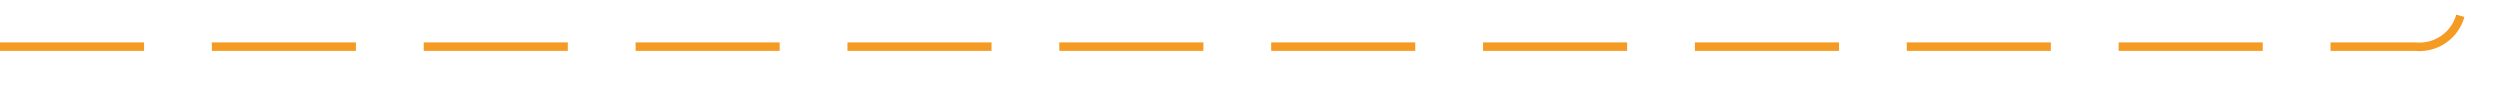 ﻿<?xml version="1.0" encoding="utf-8"?>
<svg version="1.1" xmlns:xlink="http://www.w3.org/1999/xlink" width="295px" height="10px" preserveAspectRatio="xMinYMid meet" viewBox="2580 2608  295 8" xmlns="http://www.w3.org/2000/svg">
  <path d="M 2580 2612.5  L 2865 2612.5  A 5 5 0 0 0 2870.5 2607.5 L 2870.5 1924  A 5 5 0 0 1 2875.5 1919.5 L 3175 1919.5  " stroke-width="1" stroke-dasharray="17,8" stroke="#f59a23" fill="none" />
  <path d="M 3169.946 1914.854  L 3174.593 1919.5  L 3169.946 1924.146  L 3170.654 1924.854  L 3175.654 1919.854  L 3176.007 1919.5  L 3175.654 1919.146  L 3170.654 1914.146  L 3169.946 1914.854  Z " fill-rule="nonzero" fill="#f59a23" stroke="none" />
</svg>